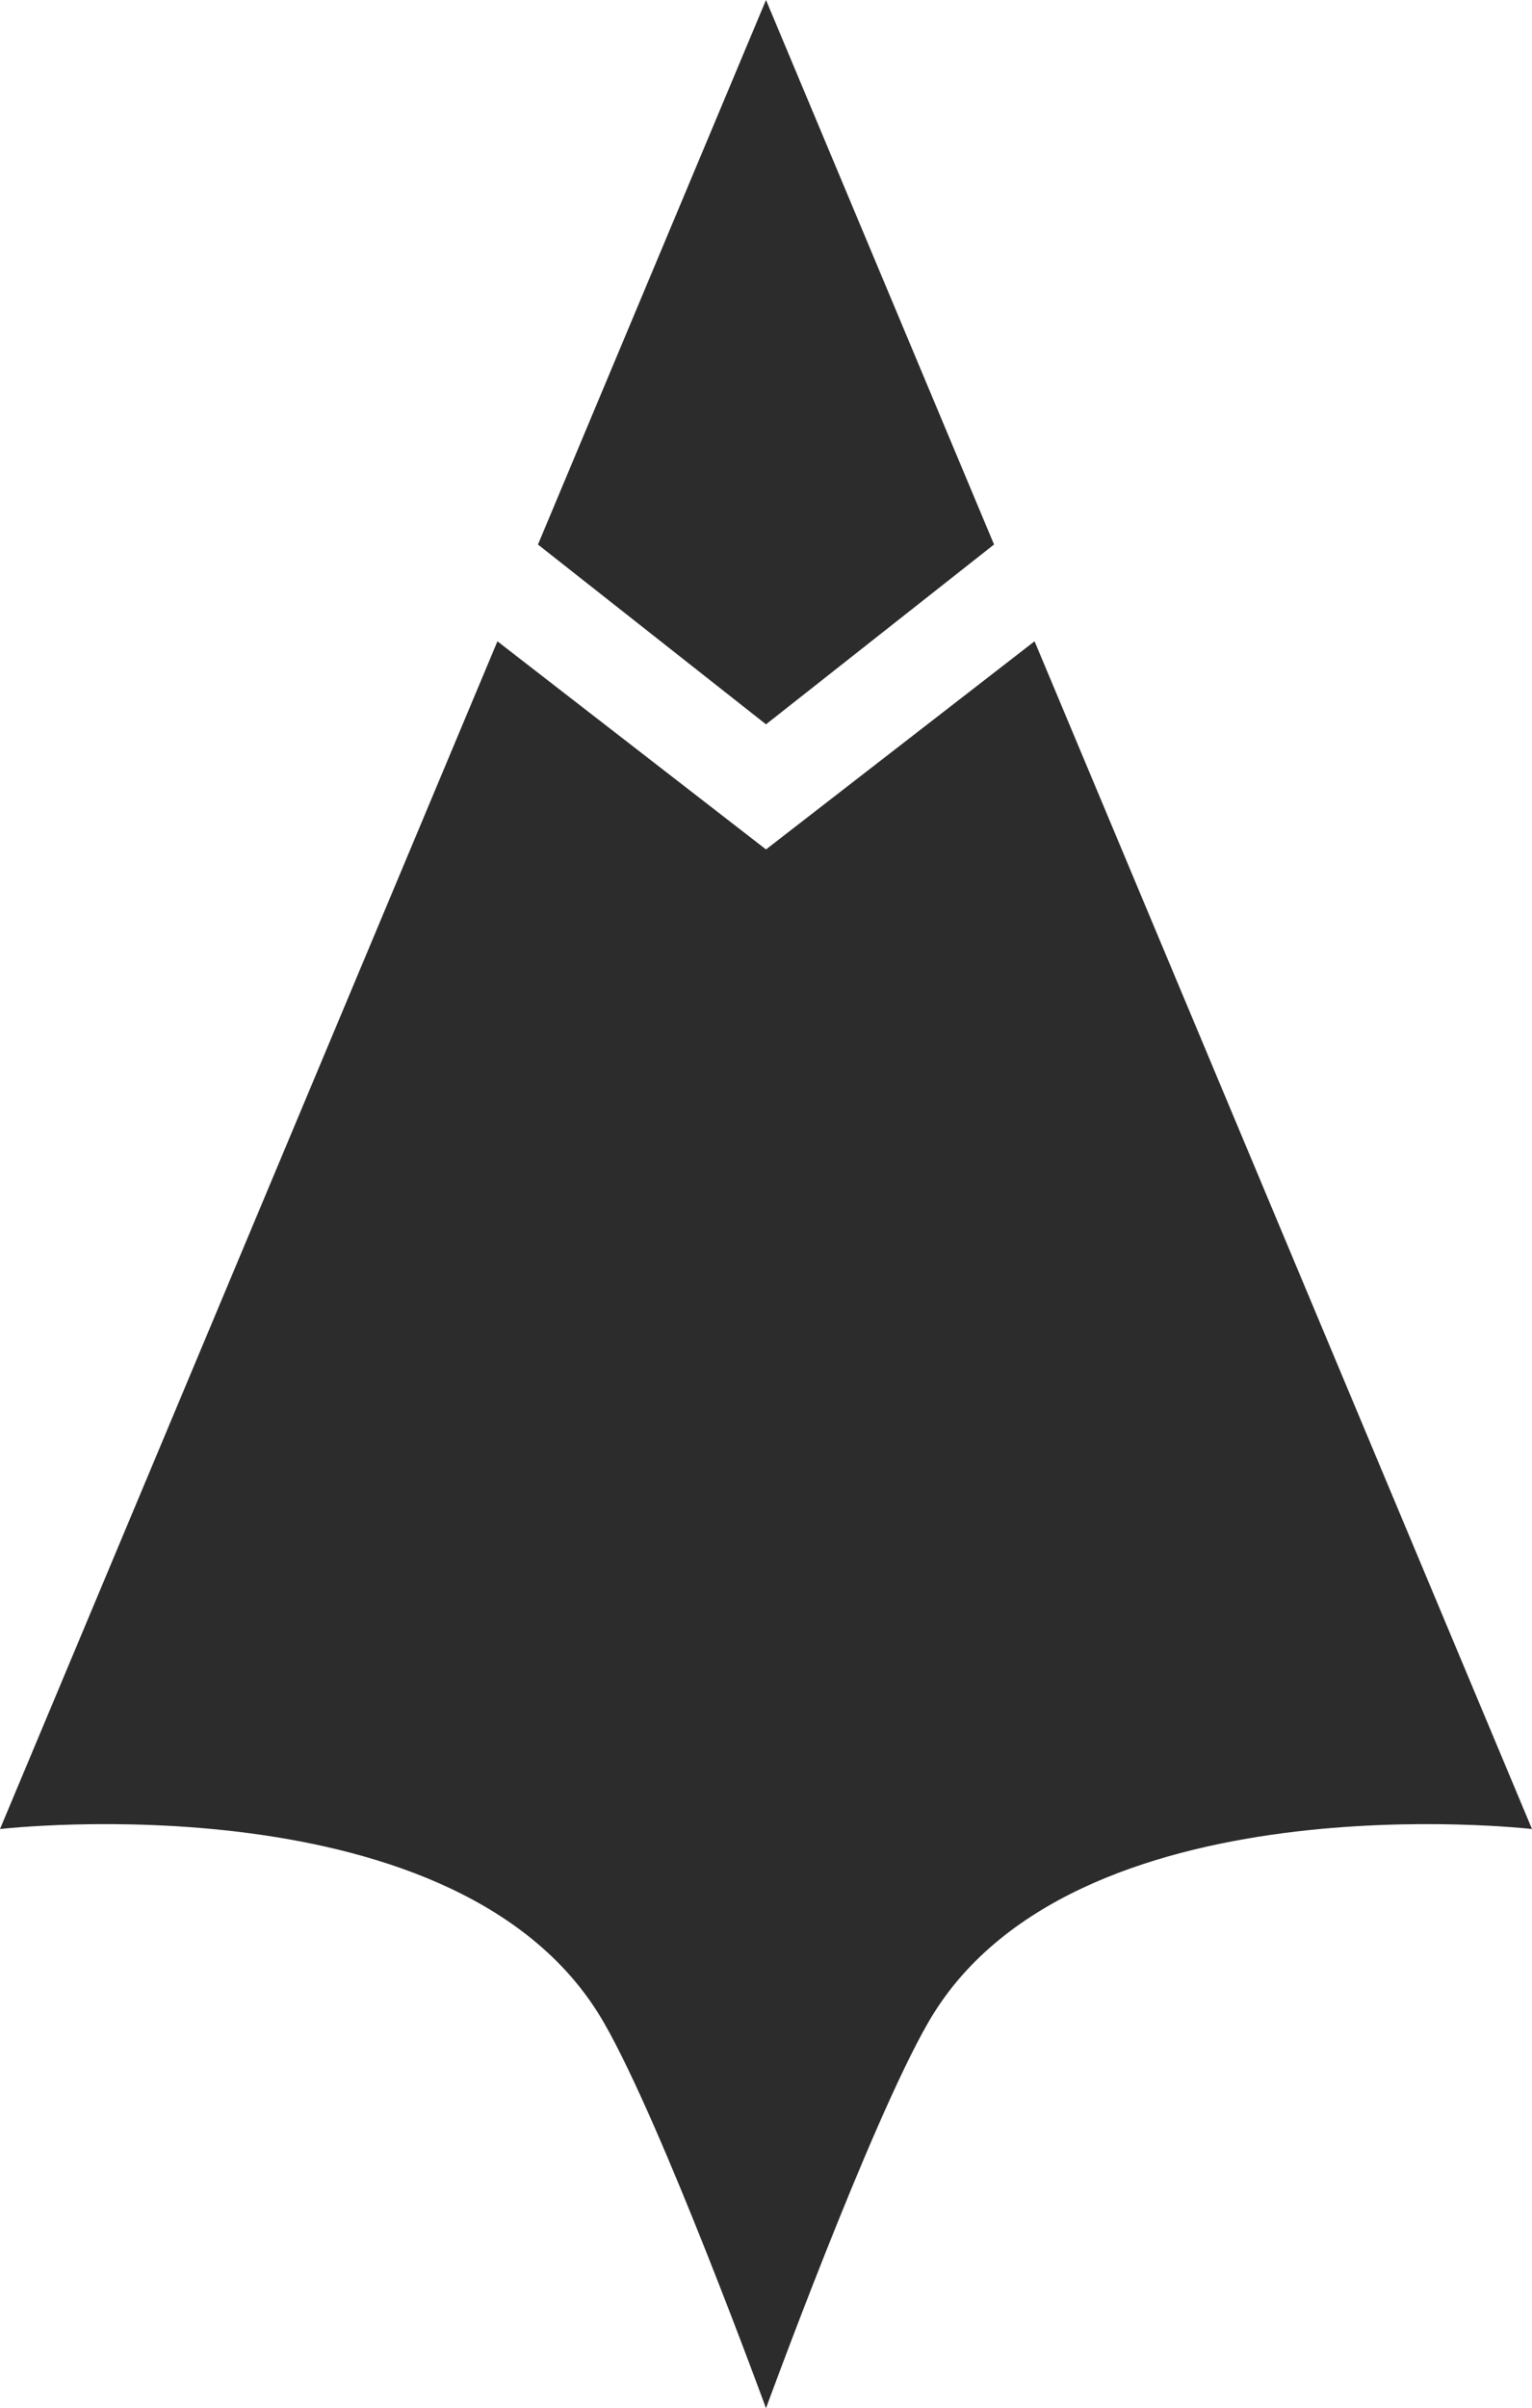 <?xml version="1.0" encoding="utf-8"?>
<svg xmlns="http://www.w3.org/2000/svg" width="46" height="72.264">
	<path fill="#2C2C2C" d="M46 54.884s-13.891-1.612-18.142 5.827c-1.746 3.036-4.858 11.553-4.858 11.553s-3.112-8.518-4.858-11.554c-4.251-7.438-18.142-5.826-18.142-5.826l14.936-35.64 8.064 6.245 8.064-6.246 14.936 35.641zm-23-33.149l6.847-5.396-6.847-16.339-6.847 16.34 6.847 5.395z" />
</svg>
